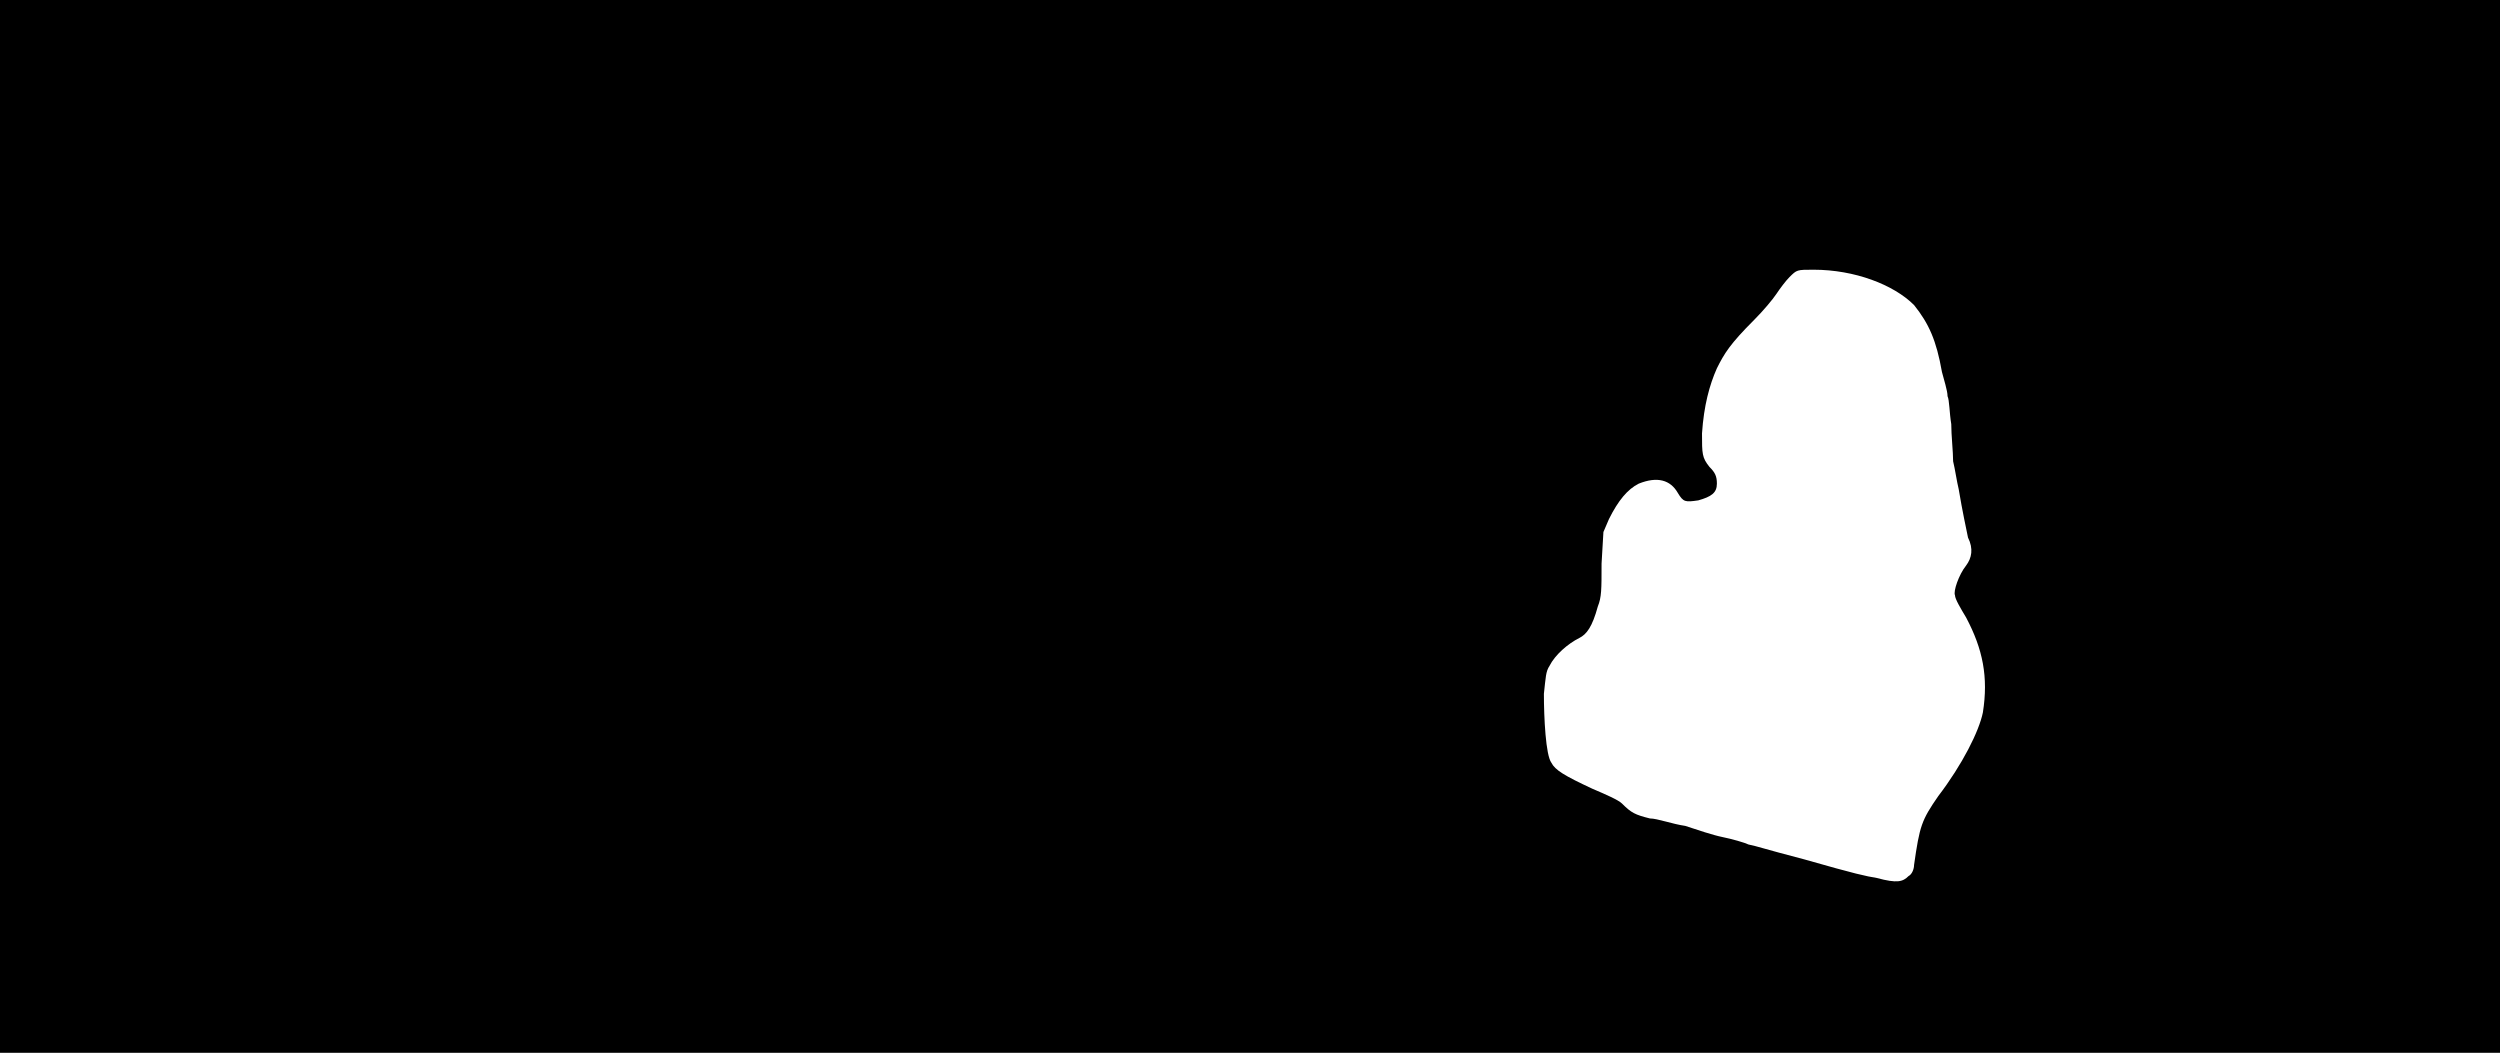 <svg xmlns="http://www.w3.org/2000/svg" width="1344" height="566"><path d="M0 283V0h1344v566H0V283m1026 188c2-1 3-4 3-6 3-21 4-24 13-37 13-17 22-35 24-45 3-19 0-34-9-51-3-5-6-10-6-12-1-2 2-11 6-16 3-4 4-9 1-15-1-5-3-14-5-26-1-4-2-11-3-15 0-5-1-14-1-20-1-6-1-13-2-15 0-3-2-9-3-13-3-17-7-26-15-36-11-11-32-19-54-19-9 0-9 0-13 4-2 2-5 6-7 9s-7 9-12 14c-13 13-16 18-20 26-4 9-7 20-8 35 0 11 0 13 4 18 3 3 4 5 4 9 0 5-3 7-10 9-7 1-8 1-11-4-4-7-11-9-21-5-6 3-11 9-16 19l-3 7-1 17c0 14 0 18-2 23-3 11-6 15-10 17-6 3-13 9-16 15-2 3-2 6-3 15 0 13 1 33 4 37 2 4 7 7 22 14 7 3 14 6 16 8 5 5 7 6 15 8 4 0 12 3 19 4 6 2 15 5 20 6s12 3 14 4c5 1 7 2 30 8 28 8 33 9 39 10 11 3 14 2 17-1z"/></svg>